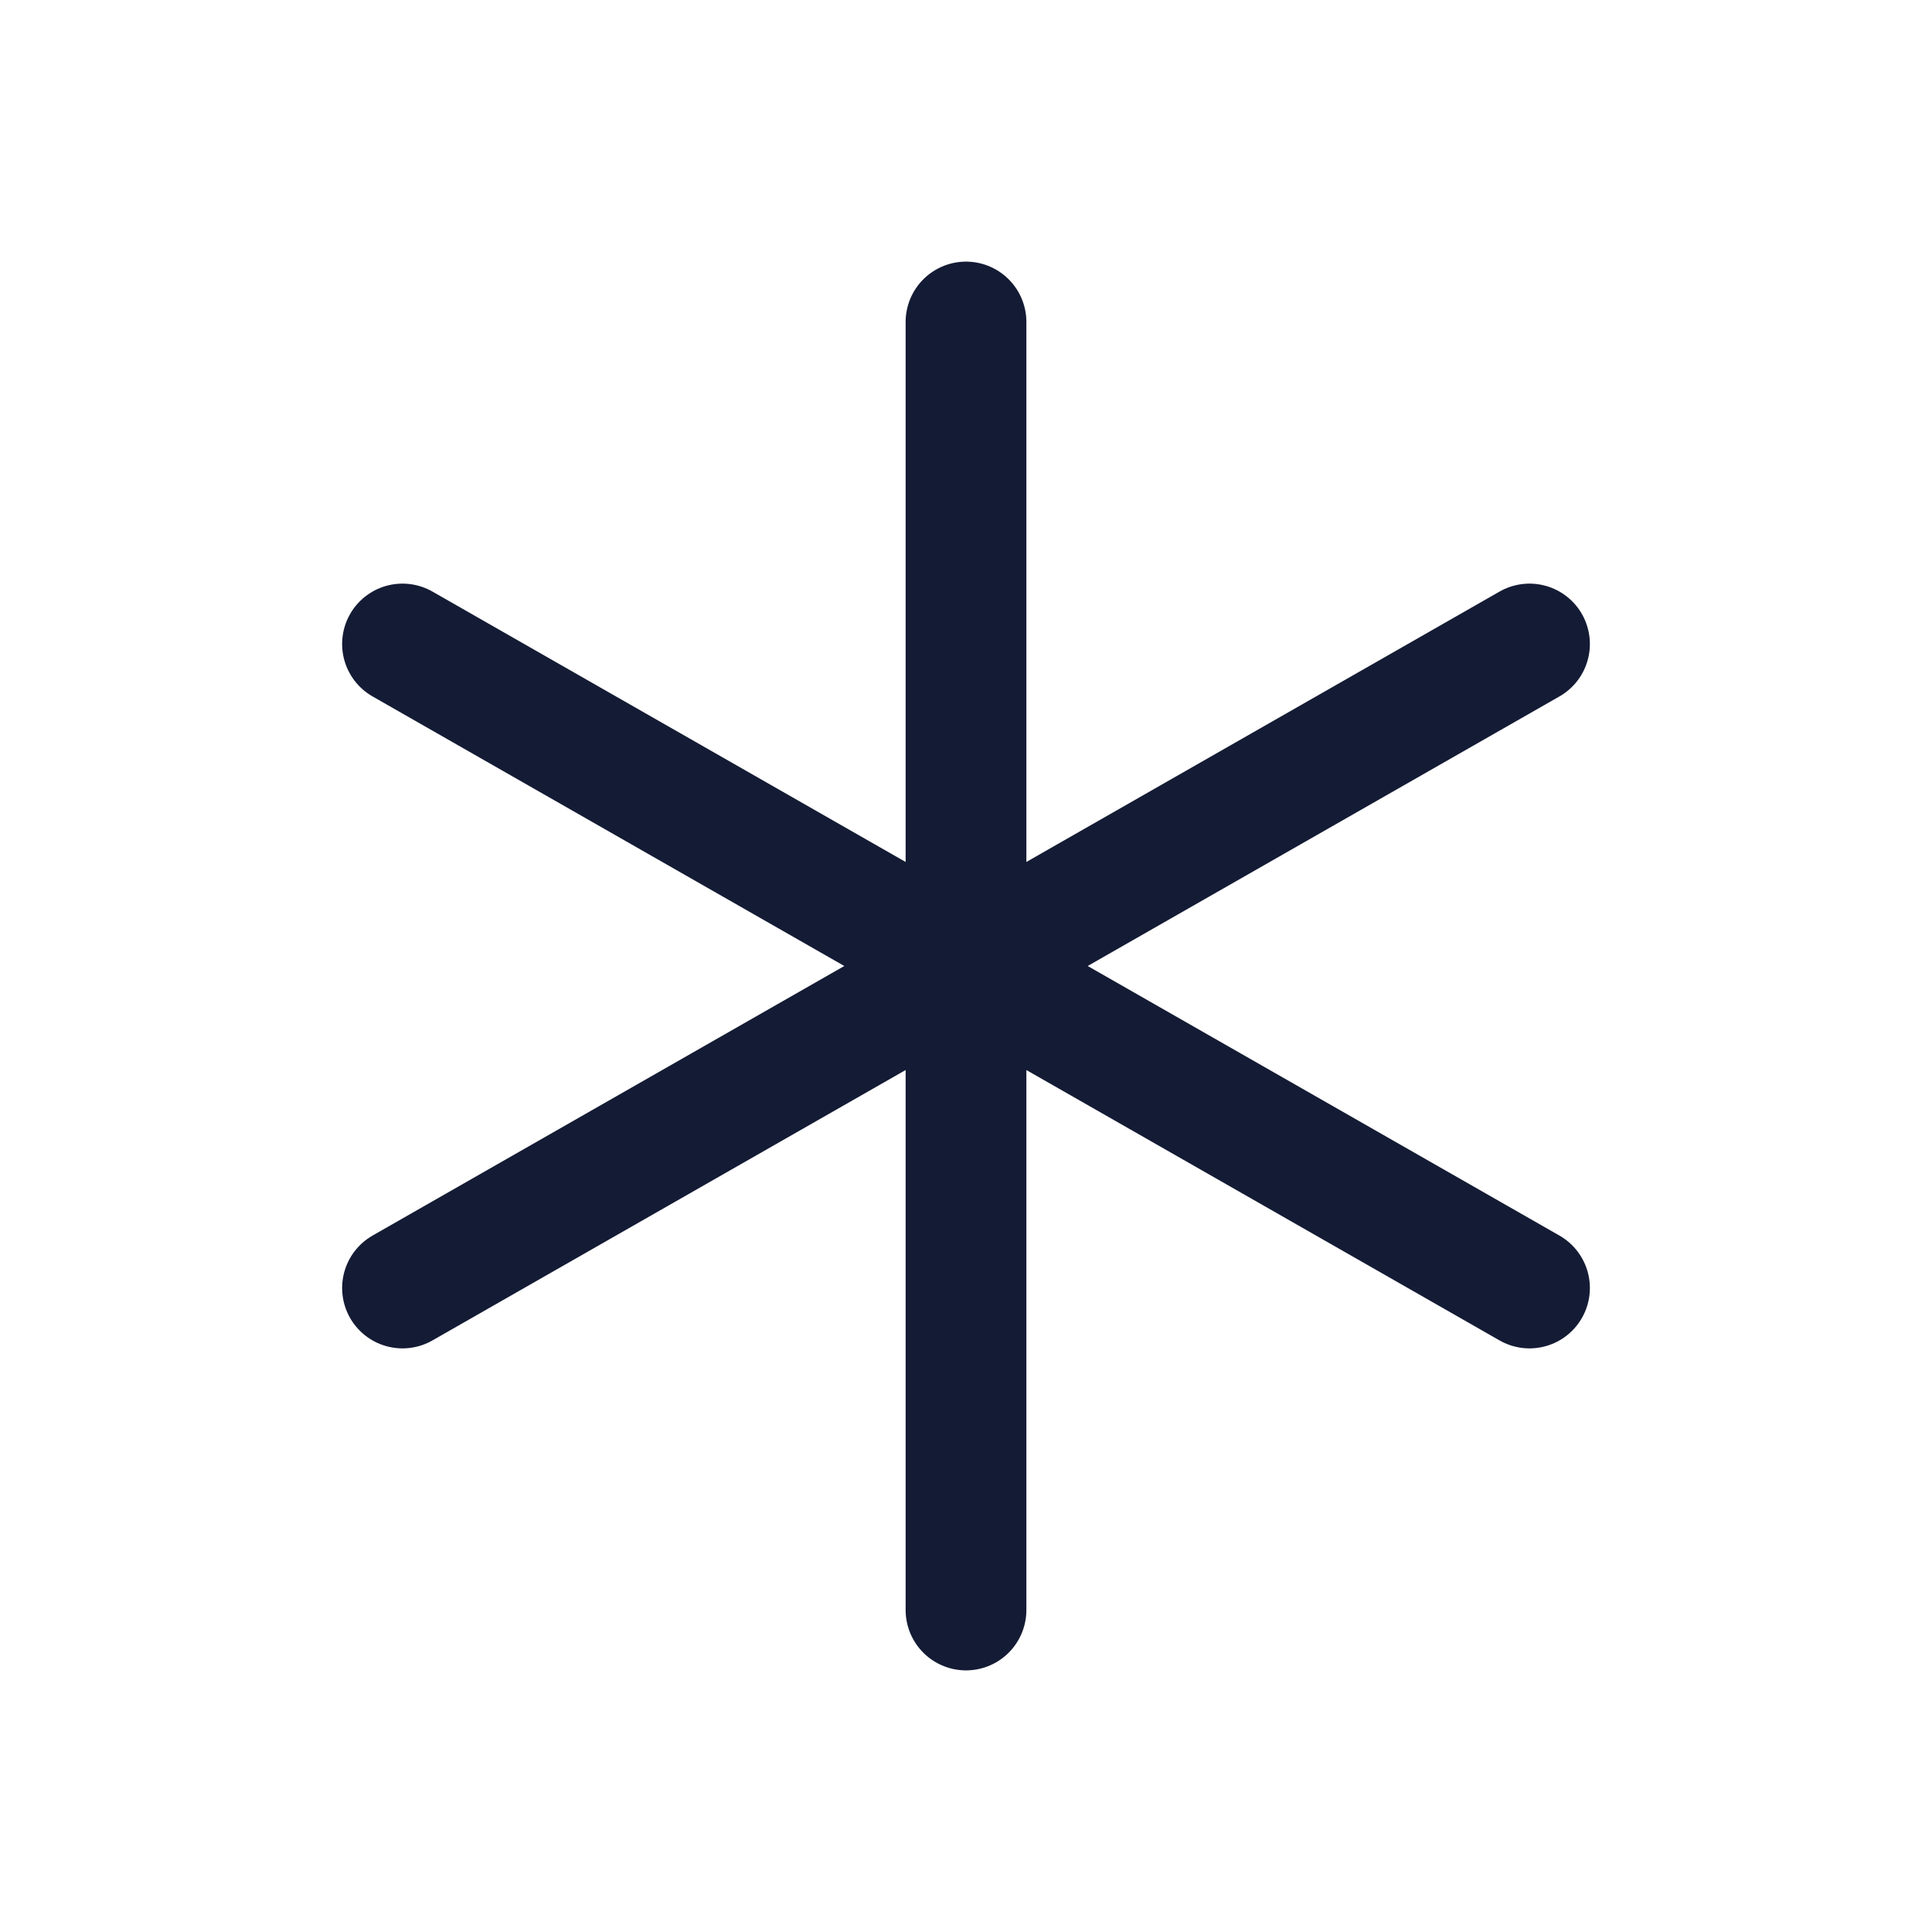 <svg width="24" height="24" viewBox="0 0 24 24" fill="none" xmlns="http://www.w3.org/2000/svg">
<path d="M12 4V20M19 8L5 16M19 16L5 8" stroke="#141B34" stroke-width="1.5" stroke-linecap="round" stroke-linejoin="round"/>
</svg>
